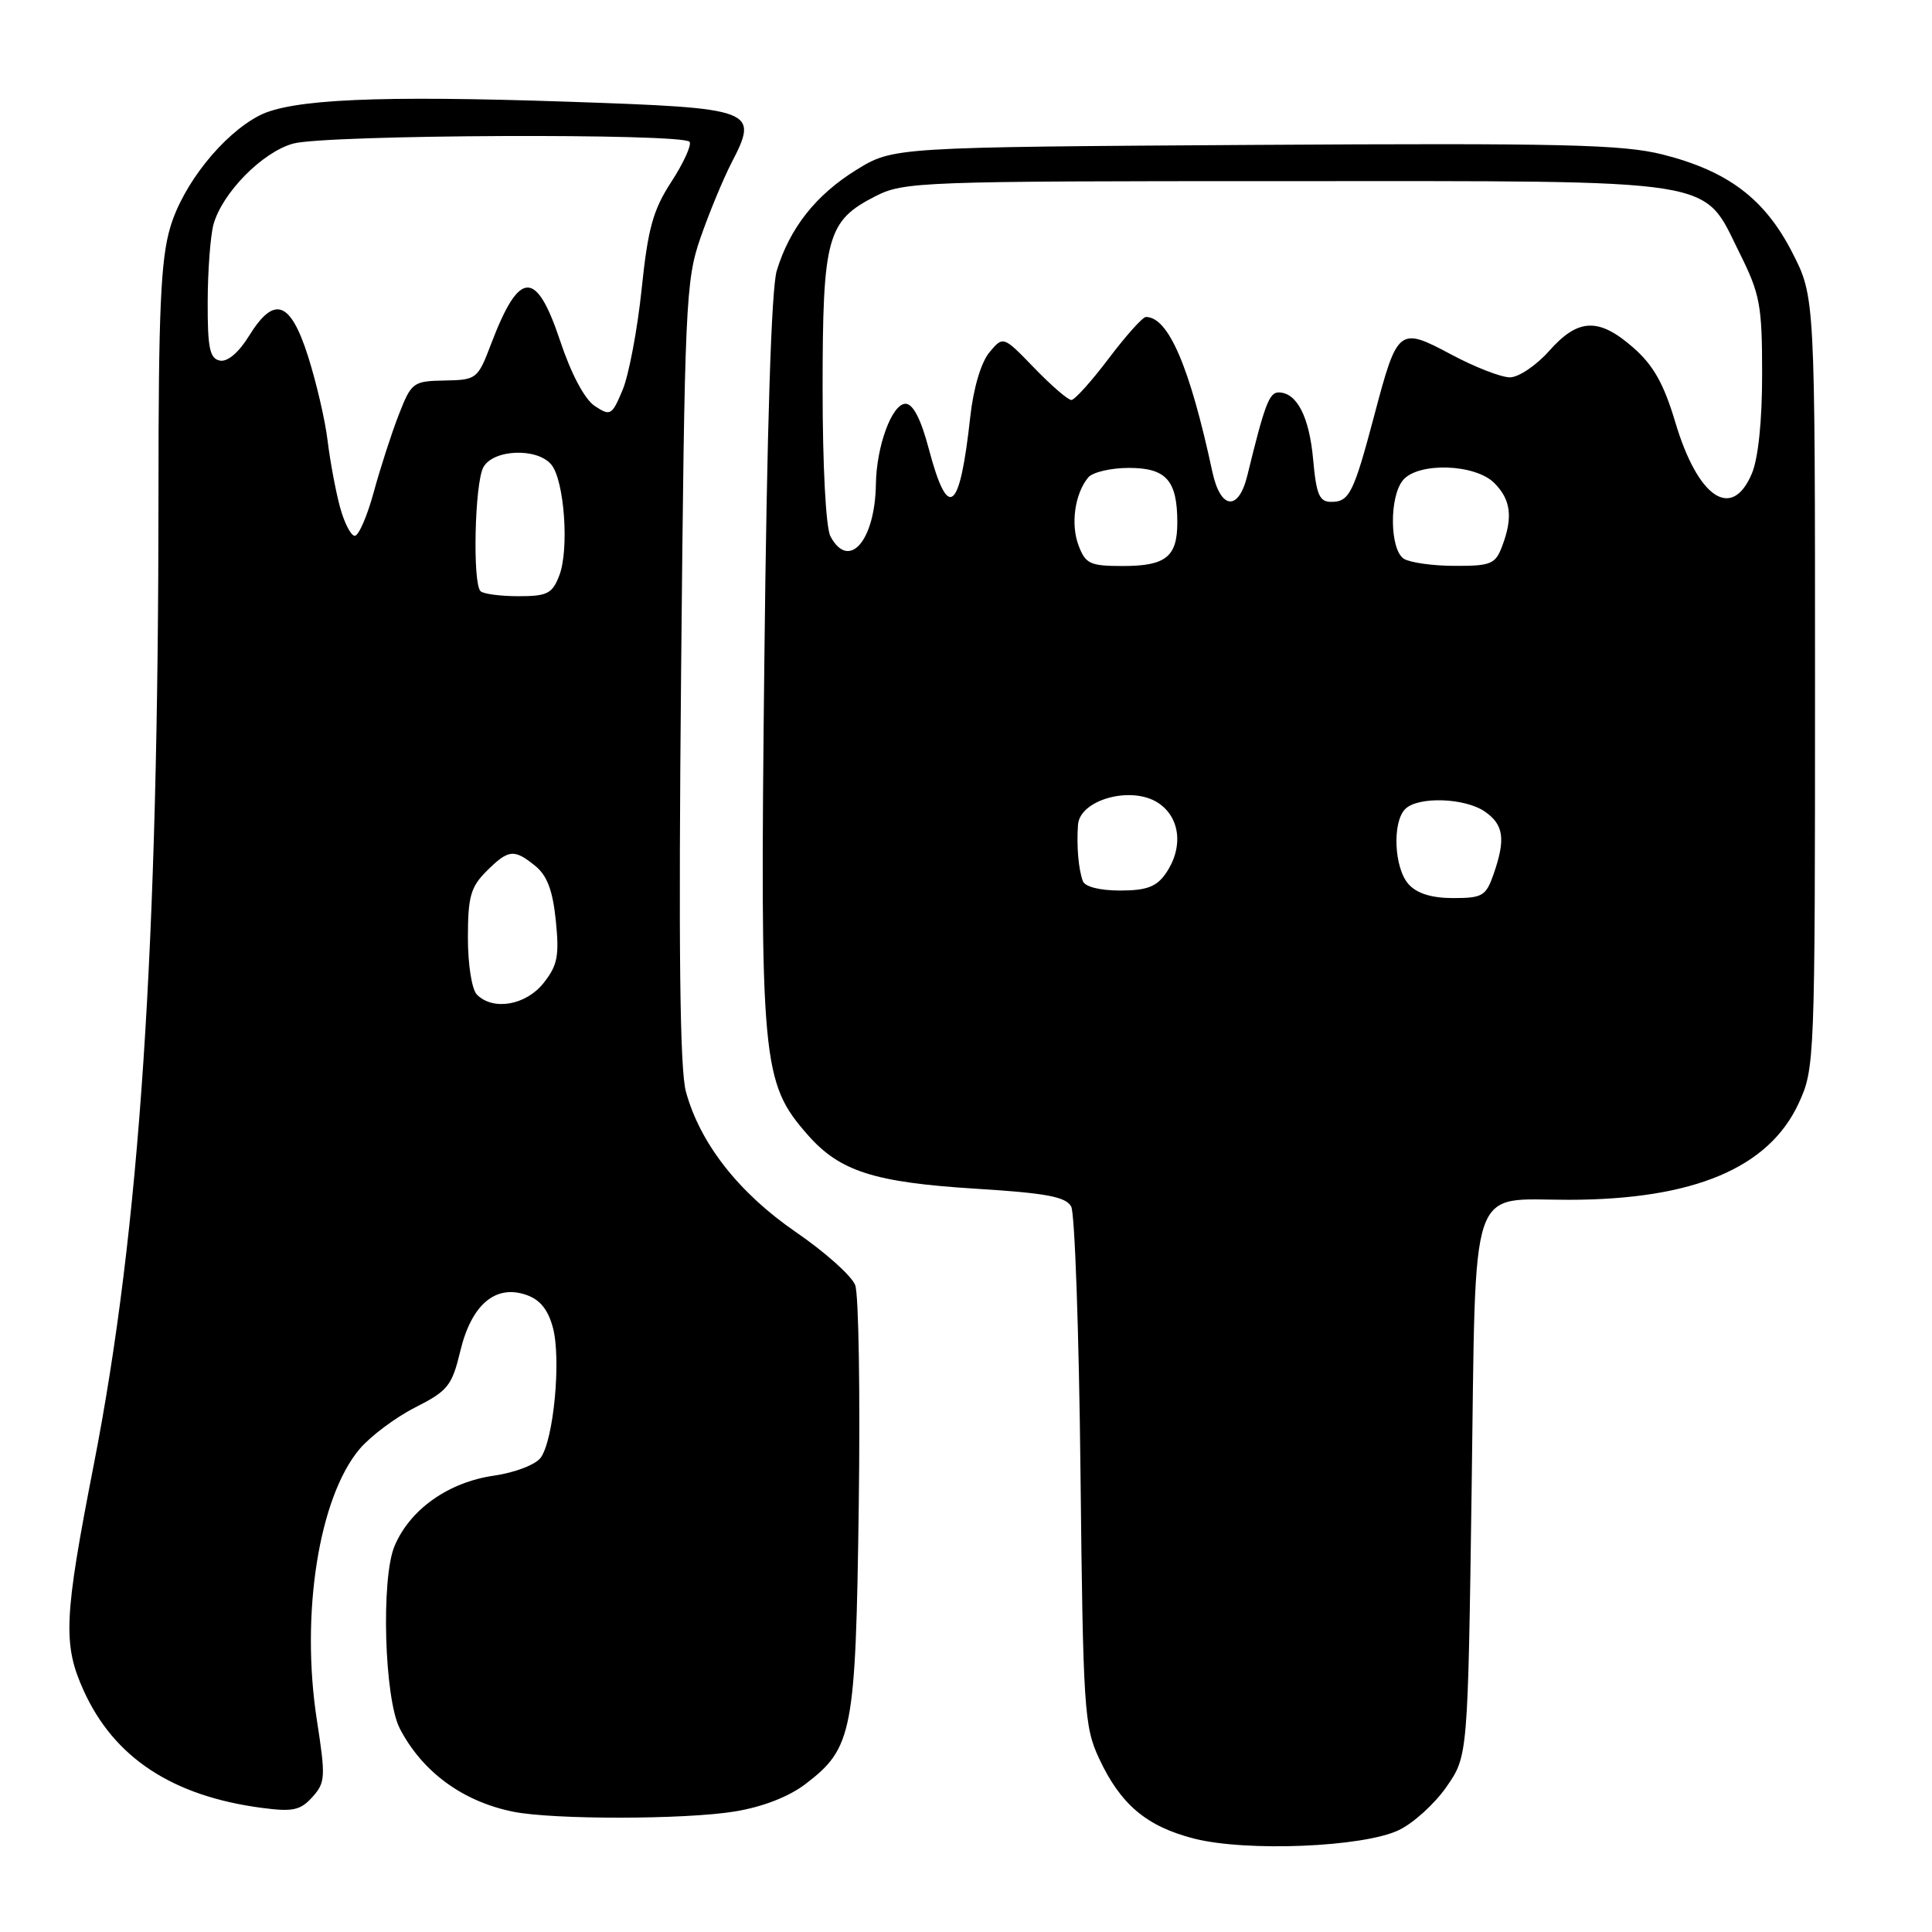 <?xml version="1.0" encoding="UTF-8" standalone="no"?>
<!DOCTYPE svg PUBLIC "-//W3C//DTD SVG 1.1//EN" "http://www.w3.org/Graphics/SVG/1.1/DTD/svg11.dtd" >
<svg xmlns="http://www.w3.org/2000/svg" xmlns:xlink="http://www.w3.org/1999/xlink" version="1.1" viewBox="0 0 256 256">
 <g >
 <path fill="currentColor"
d=" M 185.33 242.51 C 187.26 241.60 190.11 239.01 191.67 236.76 C 194.50 232.68 194.50 232.68 195.00 197.26 C 195.59 155.68 194.46 159.01 207.94 158.98 C 224.43 158.95 234.37 154.77 238.34 146.18 C 240.46 141.58 240.50 140.66 240.50 90.43 C 240.50 39.36 240.50 39.36 237.49 33.47 C 233.85 26.35 228.97 22.66 220.30 20.47 C 215.01 19.14 207.04 18.95 166.22 19.20 C 118.34 19.50 118.34 19.50 113.44 22.53 C 108.11 25.83 104.64 30.22 102.92 35.88 C 102.21 38.20 101.62 56.83 101.28 87.56 C 100.69 140.90 100.92 143.42 107.04 150.39 C 111.27 155.21 115.84 156.67 129.28 157.51 C 138.66 158.09 141.24 158.58 141.94 159.88 C 142.42 160.78 142.97 176.59 143.17 195.01 C 143.51 226.51 143.66 228.77 145.63 233.00 C 148.48 239.11 151.92 242.01 158.21 243.62 C 165.15 245.39 180.60 244.76 185.33 242.51 Z  M 97.36 240.03 C 101.04 239.43 104.52 238.08 106.72 236.40 C 112.99 231.61 113.38 229.61 113.79 199.50 C 113.99 184.65 113.78 171.51 113.32 170.29 C 112.86 169.07 109.34 165.92 105.49 163.28 C 97.90 158.07 92.77 151.53 90.89 144.66 C 90.08 141.69 89.90 125.74 90.25 89.00 C 90.72 40.14 90.85 37.19 92.82 31.50 C 93.97 28.20 95.81 23.75 96.91 21.61 C 100.59 14.50 100.15 14.33 75.33 13.48 C 50.08 12.62 38.57 13.14 34.36 15.31 C 29.50 17.83 24.25 24.41 22.56 30.12 C 21.30 34.35 21.00 41.09 21.00 65.00 C 21.00 125.72 18.54 162.75 12.43 194.06 C 8.46 214.37 8.31 217.87 11.08 224.00 C 15.10 232.89 22.82 237.98 34.67 239.55 C 38.79 240.10 39.80 239.88 41.38 238.13 C 43.12 236.21 43.16 235.48 41.99 227.94 C 39.81 213.89 42.24 198.43 47.65 192.00 C 49.09 190.30 52.40 187.82 55.02 186.49 C 59.36 184.29 59.89 183.62 61.00 178.99 C 62.48 172.85 65.67 170.15 69.76 171.59 C 71.58 172.22 72.65 173.57 73.28 175.99 C 74.37 180.20 73.35 190.85 71.64 193.16 C 70.96 194.08 68.22 195.13 65.46 195.53 C 59.40 196.40 54.31 200.01 52.27 204.88 C 50.47 209.19 50.93 225.08 52.97 229.03 C 55.95 234.78 61.31 238.71 68.00 240.06 C 73.30 241.13 90.75 241.11 97.36 240.03 Z  M 186.65 117.17 C 184.73 115.05 184.45 108.95 186.20 107.20 C 187.90 105.50 194.14 105.71 196.78 107.56 C 199.26 109.29 199.52 111.21 197.90 115.85 C 196.90 118.72 196.42 119.00 192.56 119.00 C 189.71 119.00 187.76 118.40 186.65 117.17 Z  M 143.48 116.75 C 142.90 115.16 142.64 112.12 142.84 109.29 C 143.08 105.95 149.93 104.07 153.45 106.38 C 156.42 108.32 156.84 112.35 154.44 115.78 C 153.23 117.51 151.90 118.00 148.41 118.00 C 145.74 118.00 143.75 117.50 143.48 116.75 Z  M 142.92 72.29 C 141.84 69.46 142.42 65.40 144.20 63.26 C 144.78 62.57 147.20 62.00 149.59 62.00 C 154.53 62.00 156.00 63.66 156.00 69.23 C 156.00 73.78 154.48 75.00 148.78 75.00 C 144.45 75.00 143.84 74.72 142.92 72.29 Z  M 186.02 74.04 C 184.15 72.85 184.06 65.84 185.90 63.63 C 187.89 61.22 195.45 61.45 198.00 64.00 C 200.21 66.21 200.50 68.56 199.02 72.43 C 198.15 74.74 197.52 75.00 192.77 74.98 C 189.87 74.98 186.84 74.55 186.02 74.04 Z  M 110.04 71.07 C 109.43 69.94 109.00 61.75 109.00 51.52 C 109.00 31.42 109.59 29.27 115.98 26.01 C 119.77 24.08 121.81 24.00 170.21 24.00 C 228.69 24.00 225.51 23.50 230.49 33.50 C 233.21 38.96 233.49 40.40 233.49 49.50 C 233.50 55.74 232.98 60.72 232.13 62.75 C 229.48 69.03 224.98 66.00 221.98 55.93 C 220.47 50.87 219.09 48.41 216.45 46.09 C 211.85 42.05 209.12 42.15 205.27 46.50 C 203.57 48.42 201.22 50.00 200.07 50.00 C 198.91 50.00 195.41 48.64 192.29 46.97 C 185.37 43.28 185.17 43.43 182.11 55.00 C 179.36 65.37 178.80 66.50 176.39 66.50 C 174.82 66.50 174.42 65.55 174.00 60.90 C 173.49 55.22 171.84 52.00 169.42 52.00 C 168.18 52.00 167.57 53.62 165.28 63.00 C 164.11 67.79 161.72 67.54 160.64 62.50 C 157.65 48.58 154.82 42.00 151.84 42.00 C 151.41 42.00 149.20 44.47 146.91 47.50 C 144.63 50.52 142.40 53.00 141.96 53.00 C 141.51 53.00 139.30 51.09 137.04 48.75 C 132.93 44.50 132.93 44.50 131.10 46.69 C 130.00 48.01 128.99 51.41 128.57 55.19 C 127.17 67.95 125.63 69.13 123.06 59.44 C 122.03 55.54 120.98 53.50 119.99 53.50 C 118.20 53.50 116.13 59.10 116.06 64.18 C 115.94 71.68 112.48 75.64 110.04 71.07 Z  M 63.20 131.80 C 62.52 131.12 62.00 127.86 62.00 124.25 C 62.00 118.85 62.36 117.54 64.45 115.45 C 67.38 112.53 68.11 112.45 70.94 114.75 C 72.50 116.02 73.25 118.02 73.65 122.00 C 74.12 126.65 73.88 127.92 72.03 130.25 C 69.70 133.20 65.36 133.96 63.20 131.80 Z  M 63.67 78.33 C 62.60 77.27 62.90 64.06 64.04 61.93 C 65.32 59.53 71.17 59.29 73.05 61.56 C 74.78 63.64 75.44 72.81 74.11 76.25 C 73.18 78.67 72.52 79.00 68.69 79.00 C 66.29 79.00 64.03 78.70 63.67 78.33 Z  M 45.04 67.15 C 44.47 65.03 43.74 61.09 43.41 58.40 C 43.09 55.70 41.92 50.69 40.83 47.25 C 38.47 39.84 36.33 39.10 32.97 44.55 C 31.63 46.72 30.14 47.98 29.14 47.78 C 27.79 47.52 27.50 46.12 27.52 39.98 C 27.53 35.87 27.88 31.27 28.28 29.77 C 29.43 25.57 34.74 20.17 38.83 19.03 C 43.15 17.83 90.65 17.63 91.38 18.80 C 91.65 19.24 90.56 21.63 88.95 24.10 C 86.53 27.82 85.85 30.28 85.02 38.32 C 84.46 43.66 83.33 49.66 82.51 51.64 C 81.08 55.06 80.89 55.17 78.80 53.79 C 77.46 52.89 75.69 49.57 74.22 45.16 C 71.04 35.62 68.81 35.73 65.06 45.61 C 63.30 50.23 63.15 50.34 58.92 50.42 C 54.72 50.50 54.52 50.65 52.82 55.00 C 51.86 57.48 50.37 62.09 49.51 65.25 C 48.65 68.41 47.52 71.00 47.01 71.00 C 46.50 71.00 45.61 69.27 45.04 67.15 Z "/>
</g>
</svg>